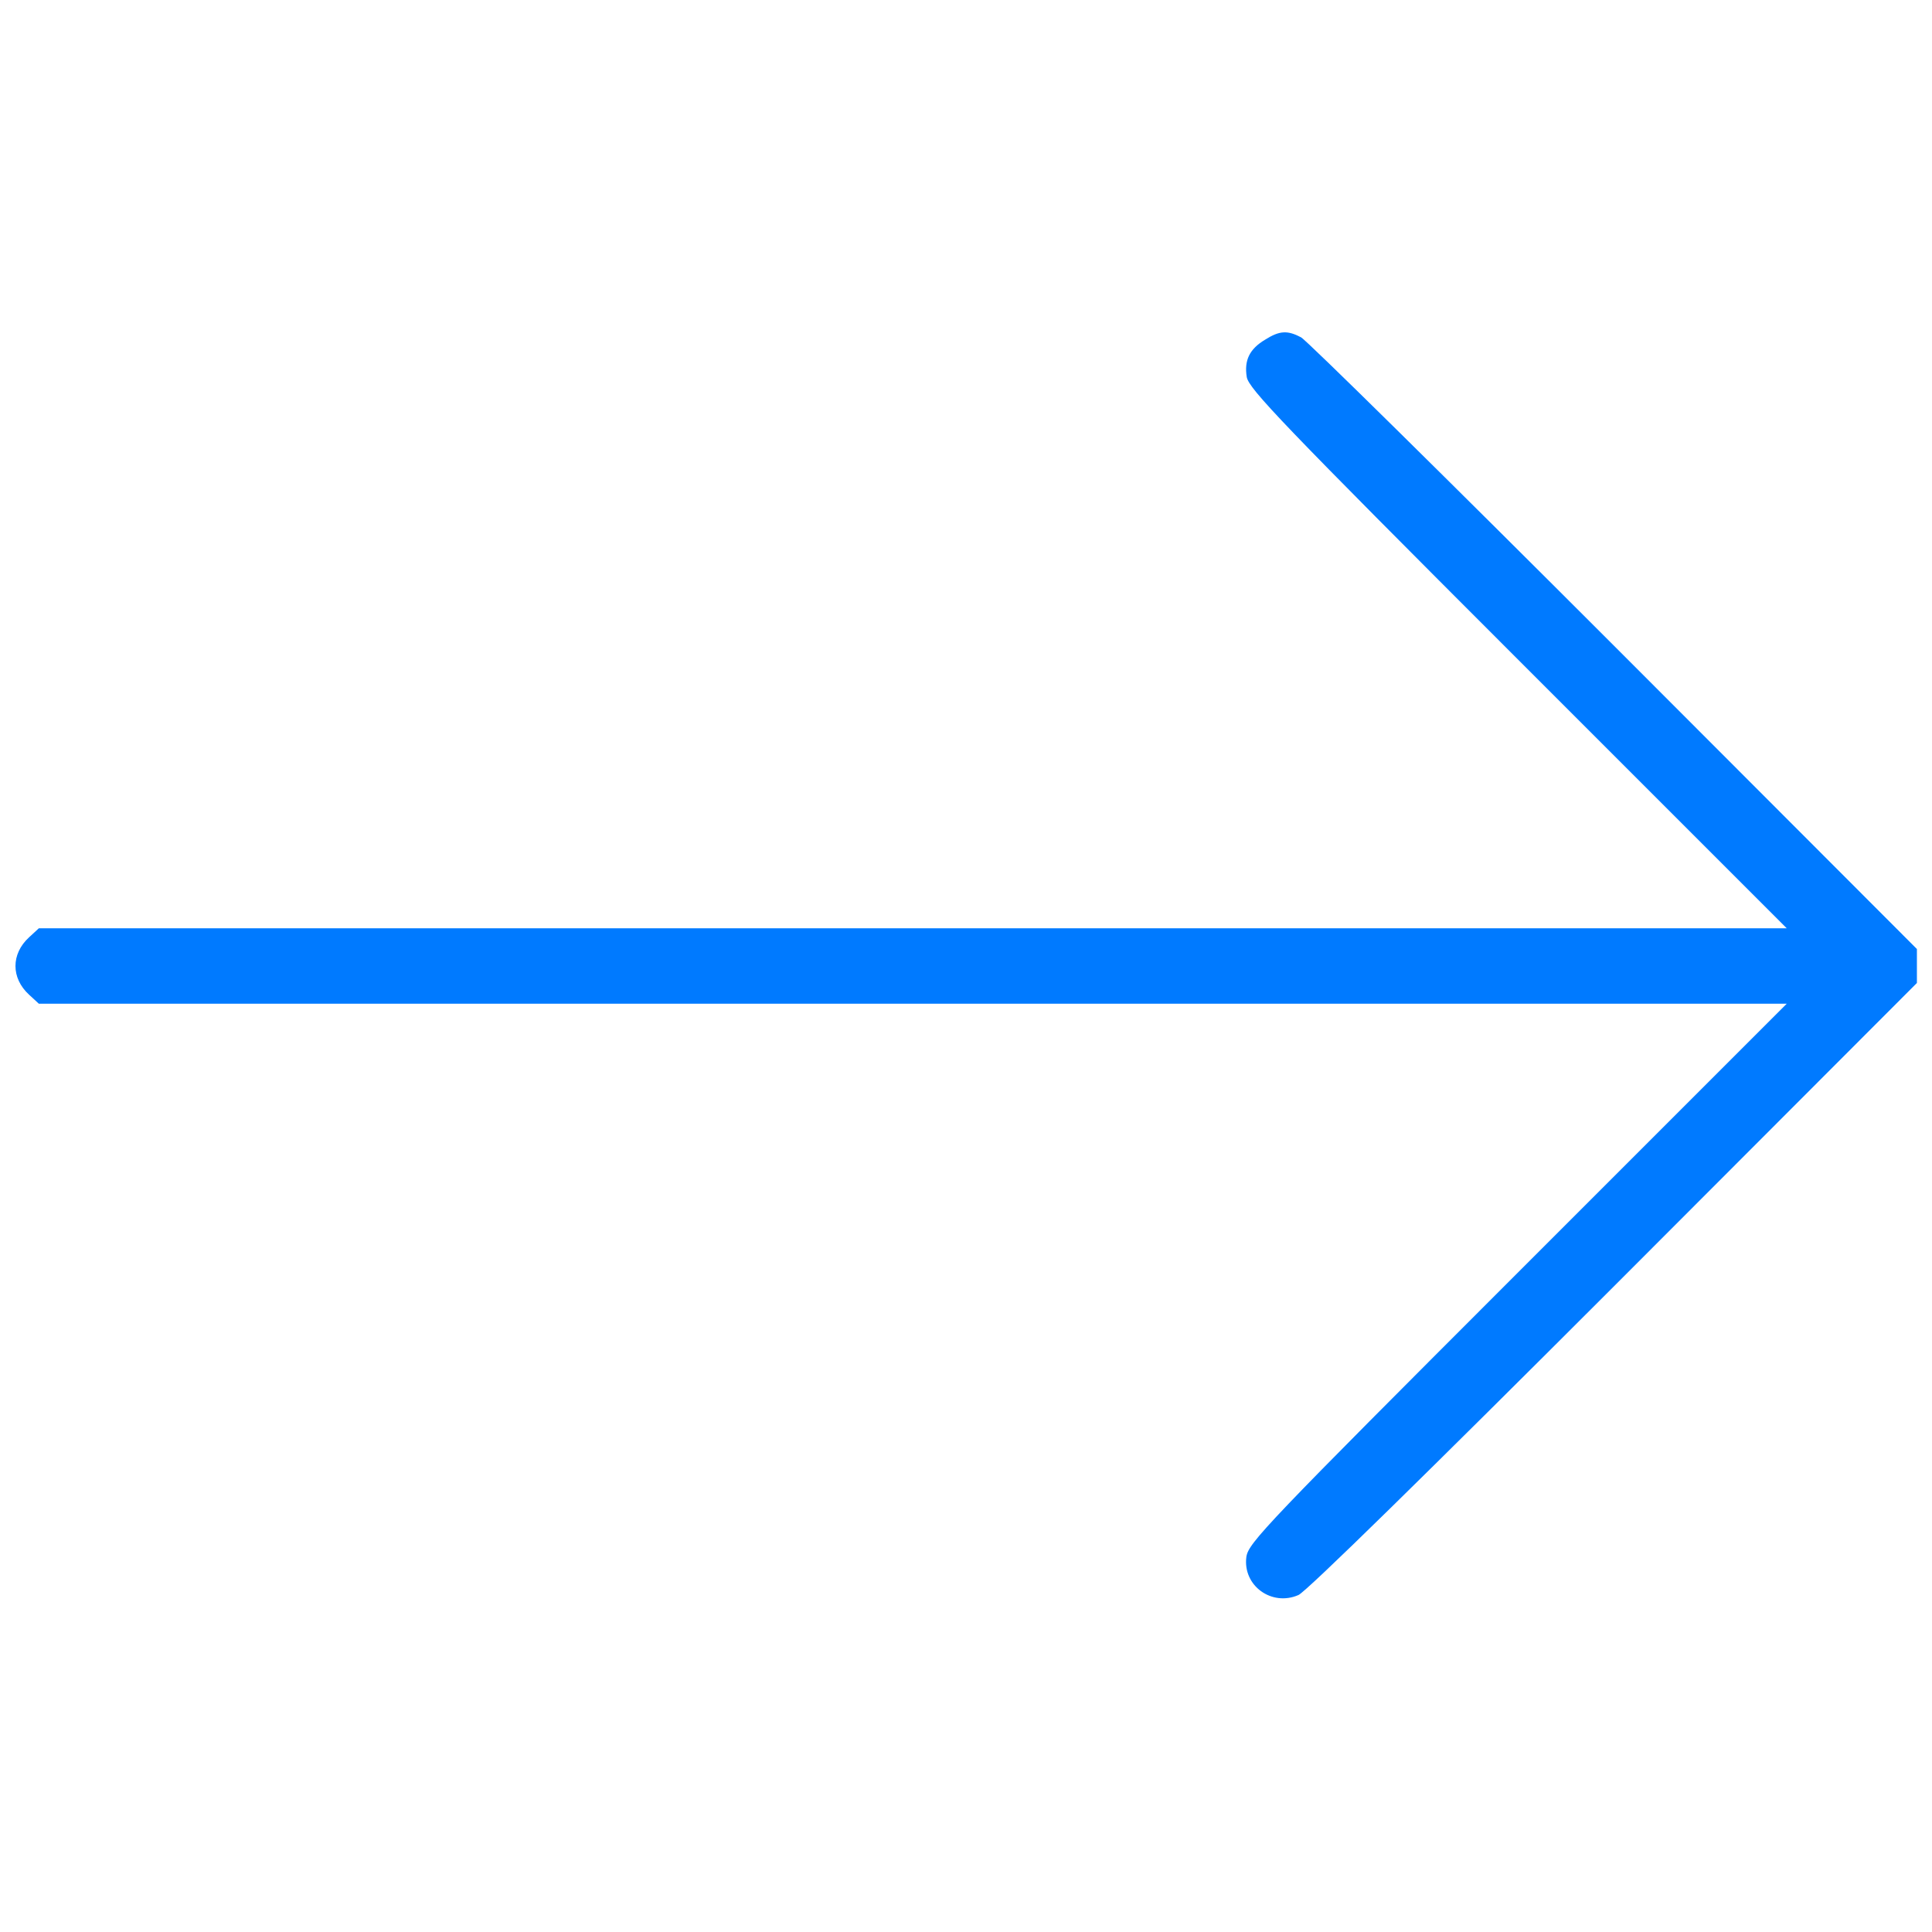 <?xml version="1.0" standalone="no"?>
<!DOCTYPE svg PUBLIC "-//W3C//DTD SVG 20010904//EN"
 "http://www.w3.org/TR/2001/REC-SVG-20010904/DTD/svg10.dtd">
<svg version="1.0" xmlns="http://www.w3.org/2000/svg"
 width="512pt" height="512pt" viewBox="0 0 512 512"
 preserveAspectRatio="xMidYMid meet">

<g transform="translate(0,512) scale(0.1,-0.1)"
fill="#007aff" stroke="none">
<path d="M3353 4220 c-42 -25 -56 -55 -49 -99 5 -31 94 -124 718 -748 l713
-713 -2316 0 -2316 0 -26 -24 c-48 -44 -48 -108 0 -152 l26 -24 2316 0 2316 0
-713 -713 c-666 -666 -714 -716 -719 -753 -10 -76 67 -132 138 -101 21 9 346
328 837 819 l802 803 0 45 0 45 -802 803 c-442 442 -815 810 -830 818 -36 19
-57 18 -95 -6z"/>
</g>
</svg>
